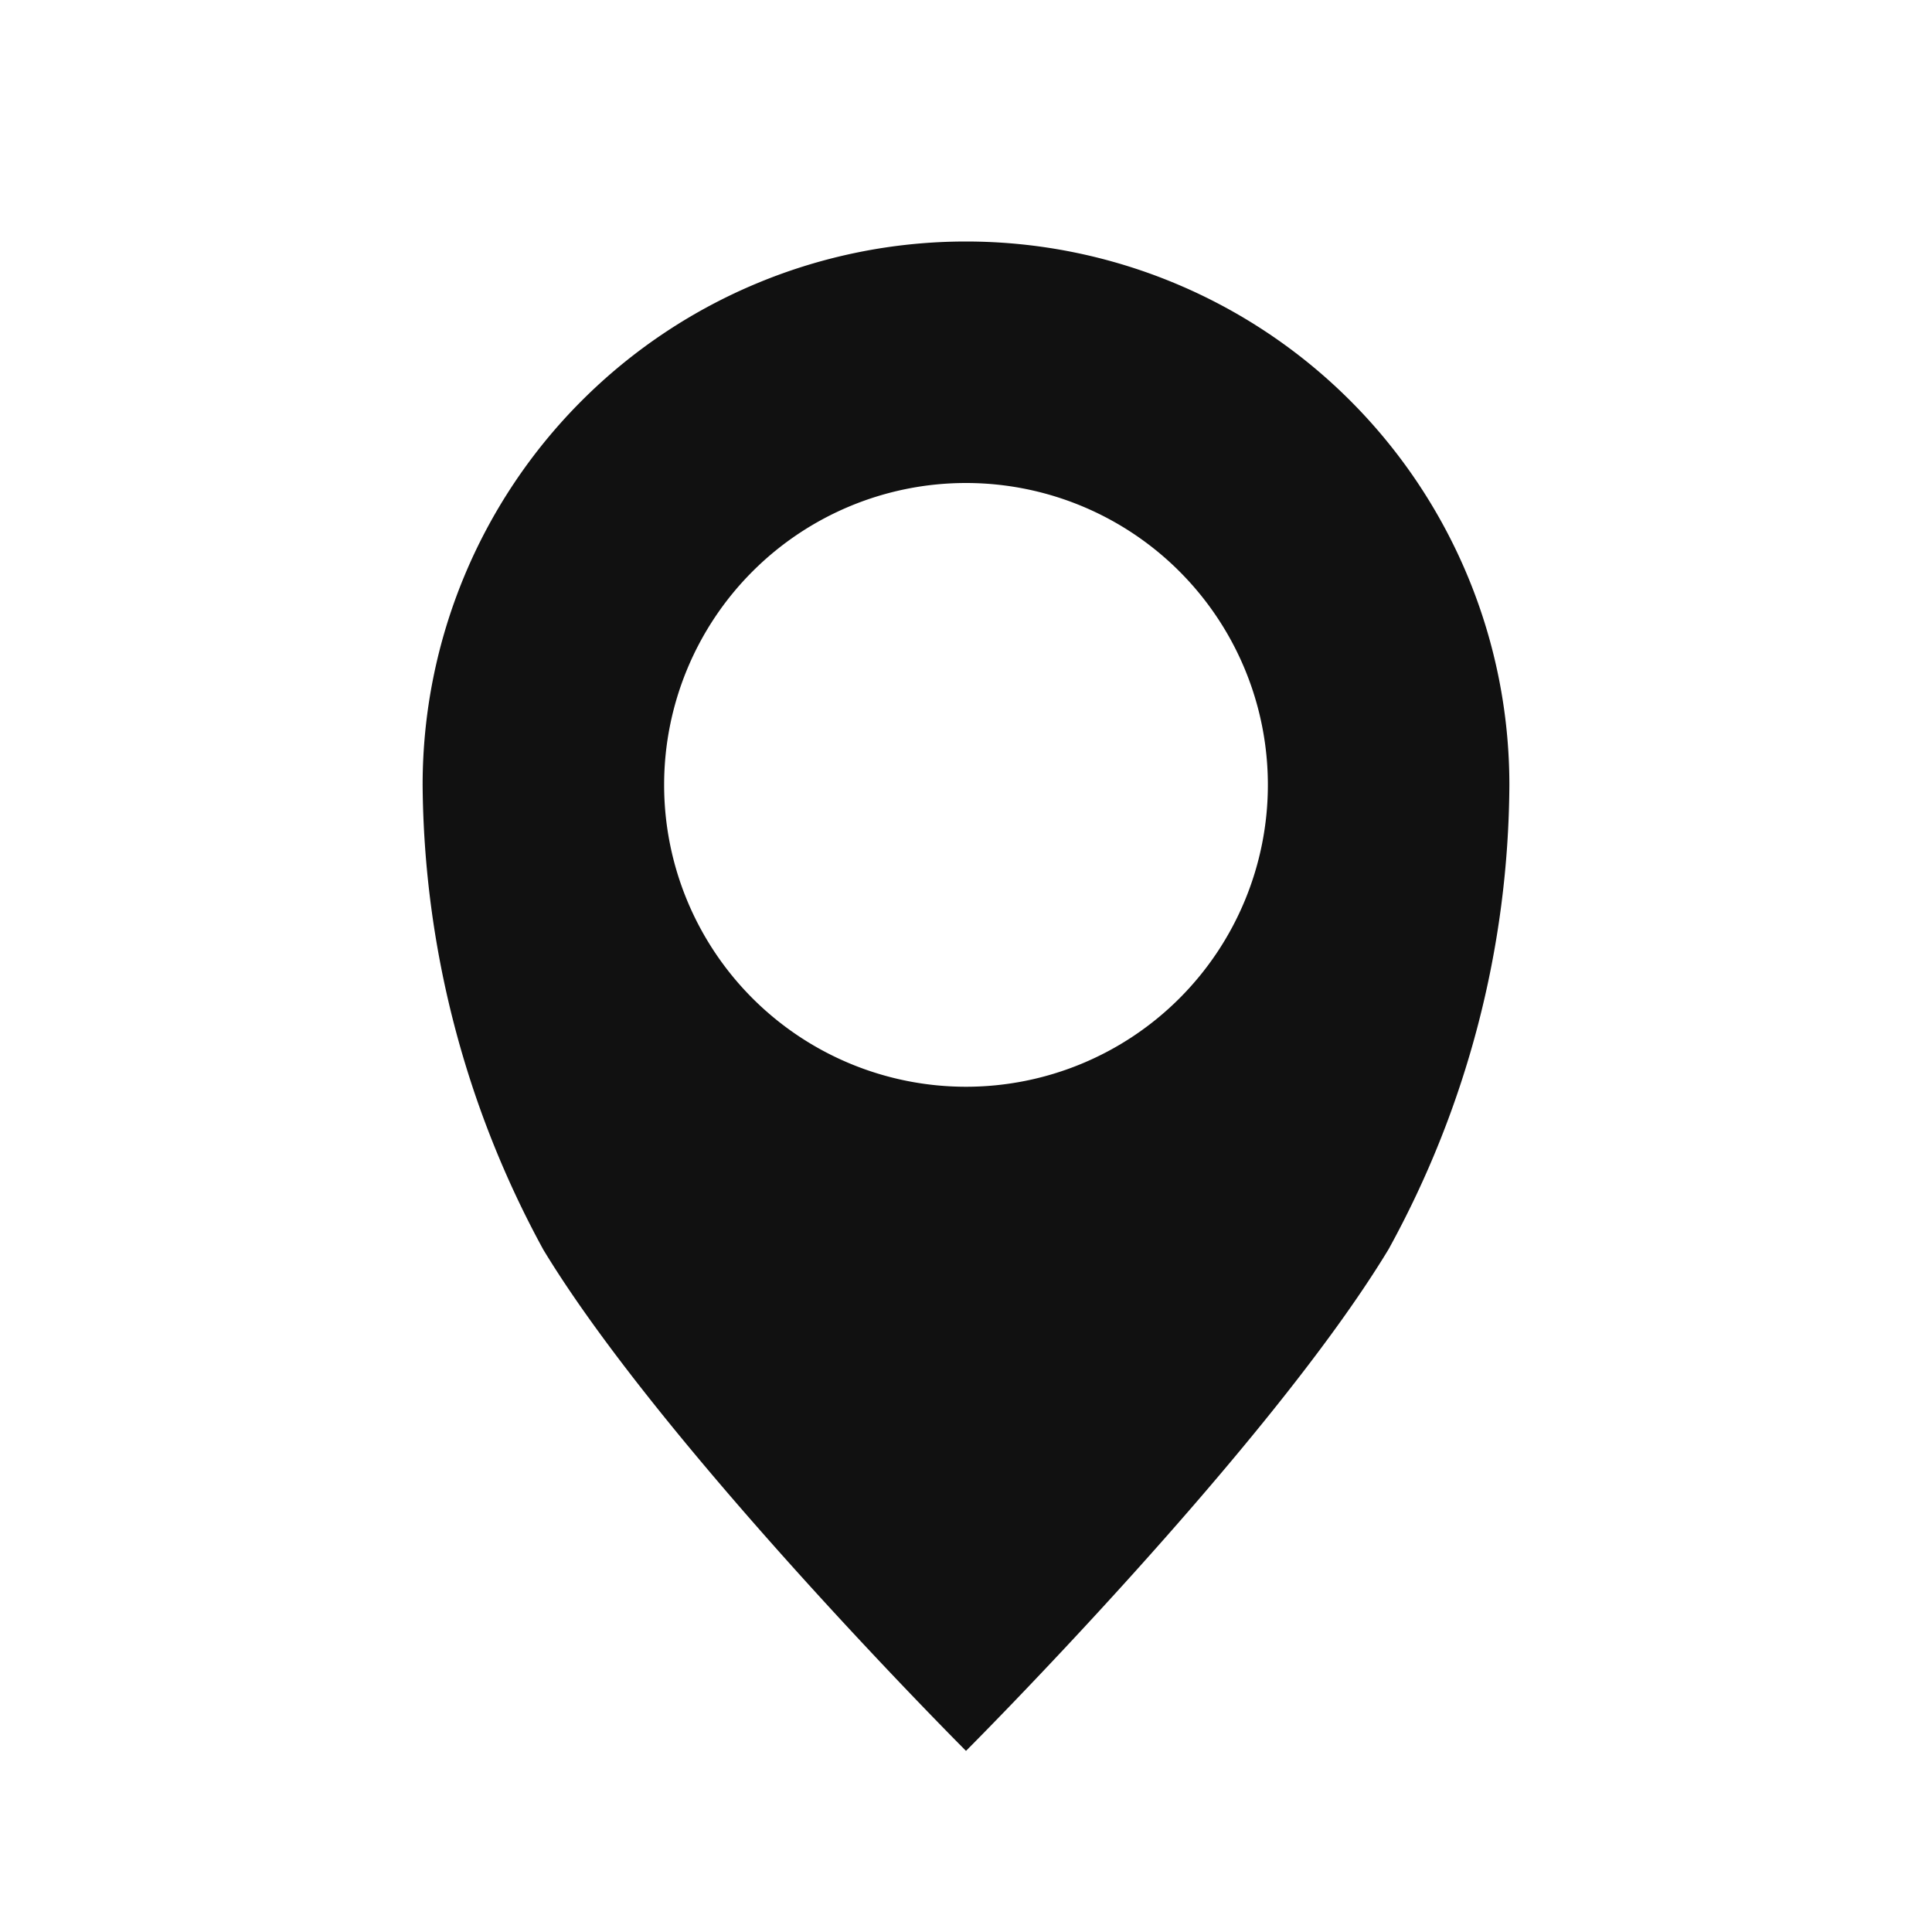 <svg xmlns="http://www.w3.org/2000/svg" width="32" height="32" viewBox="0 0 32 32"><title>location</title><path d="M16,29s-5-5-7-8.3A16.3,16.3,0,0,1,7,13a9,9,0,0,1,18,0,16.11,16.11,0,0,1-2,7.69C21,24,16,29,16,29ZM16,8a5,5,0,1,0,5,5A5,5,0,0,0,16,8Z" fill="#111"/></svg>